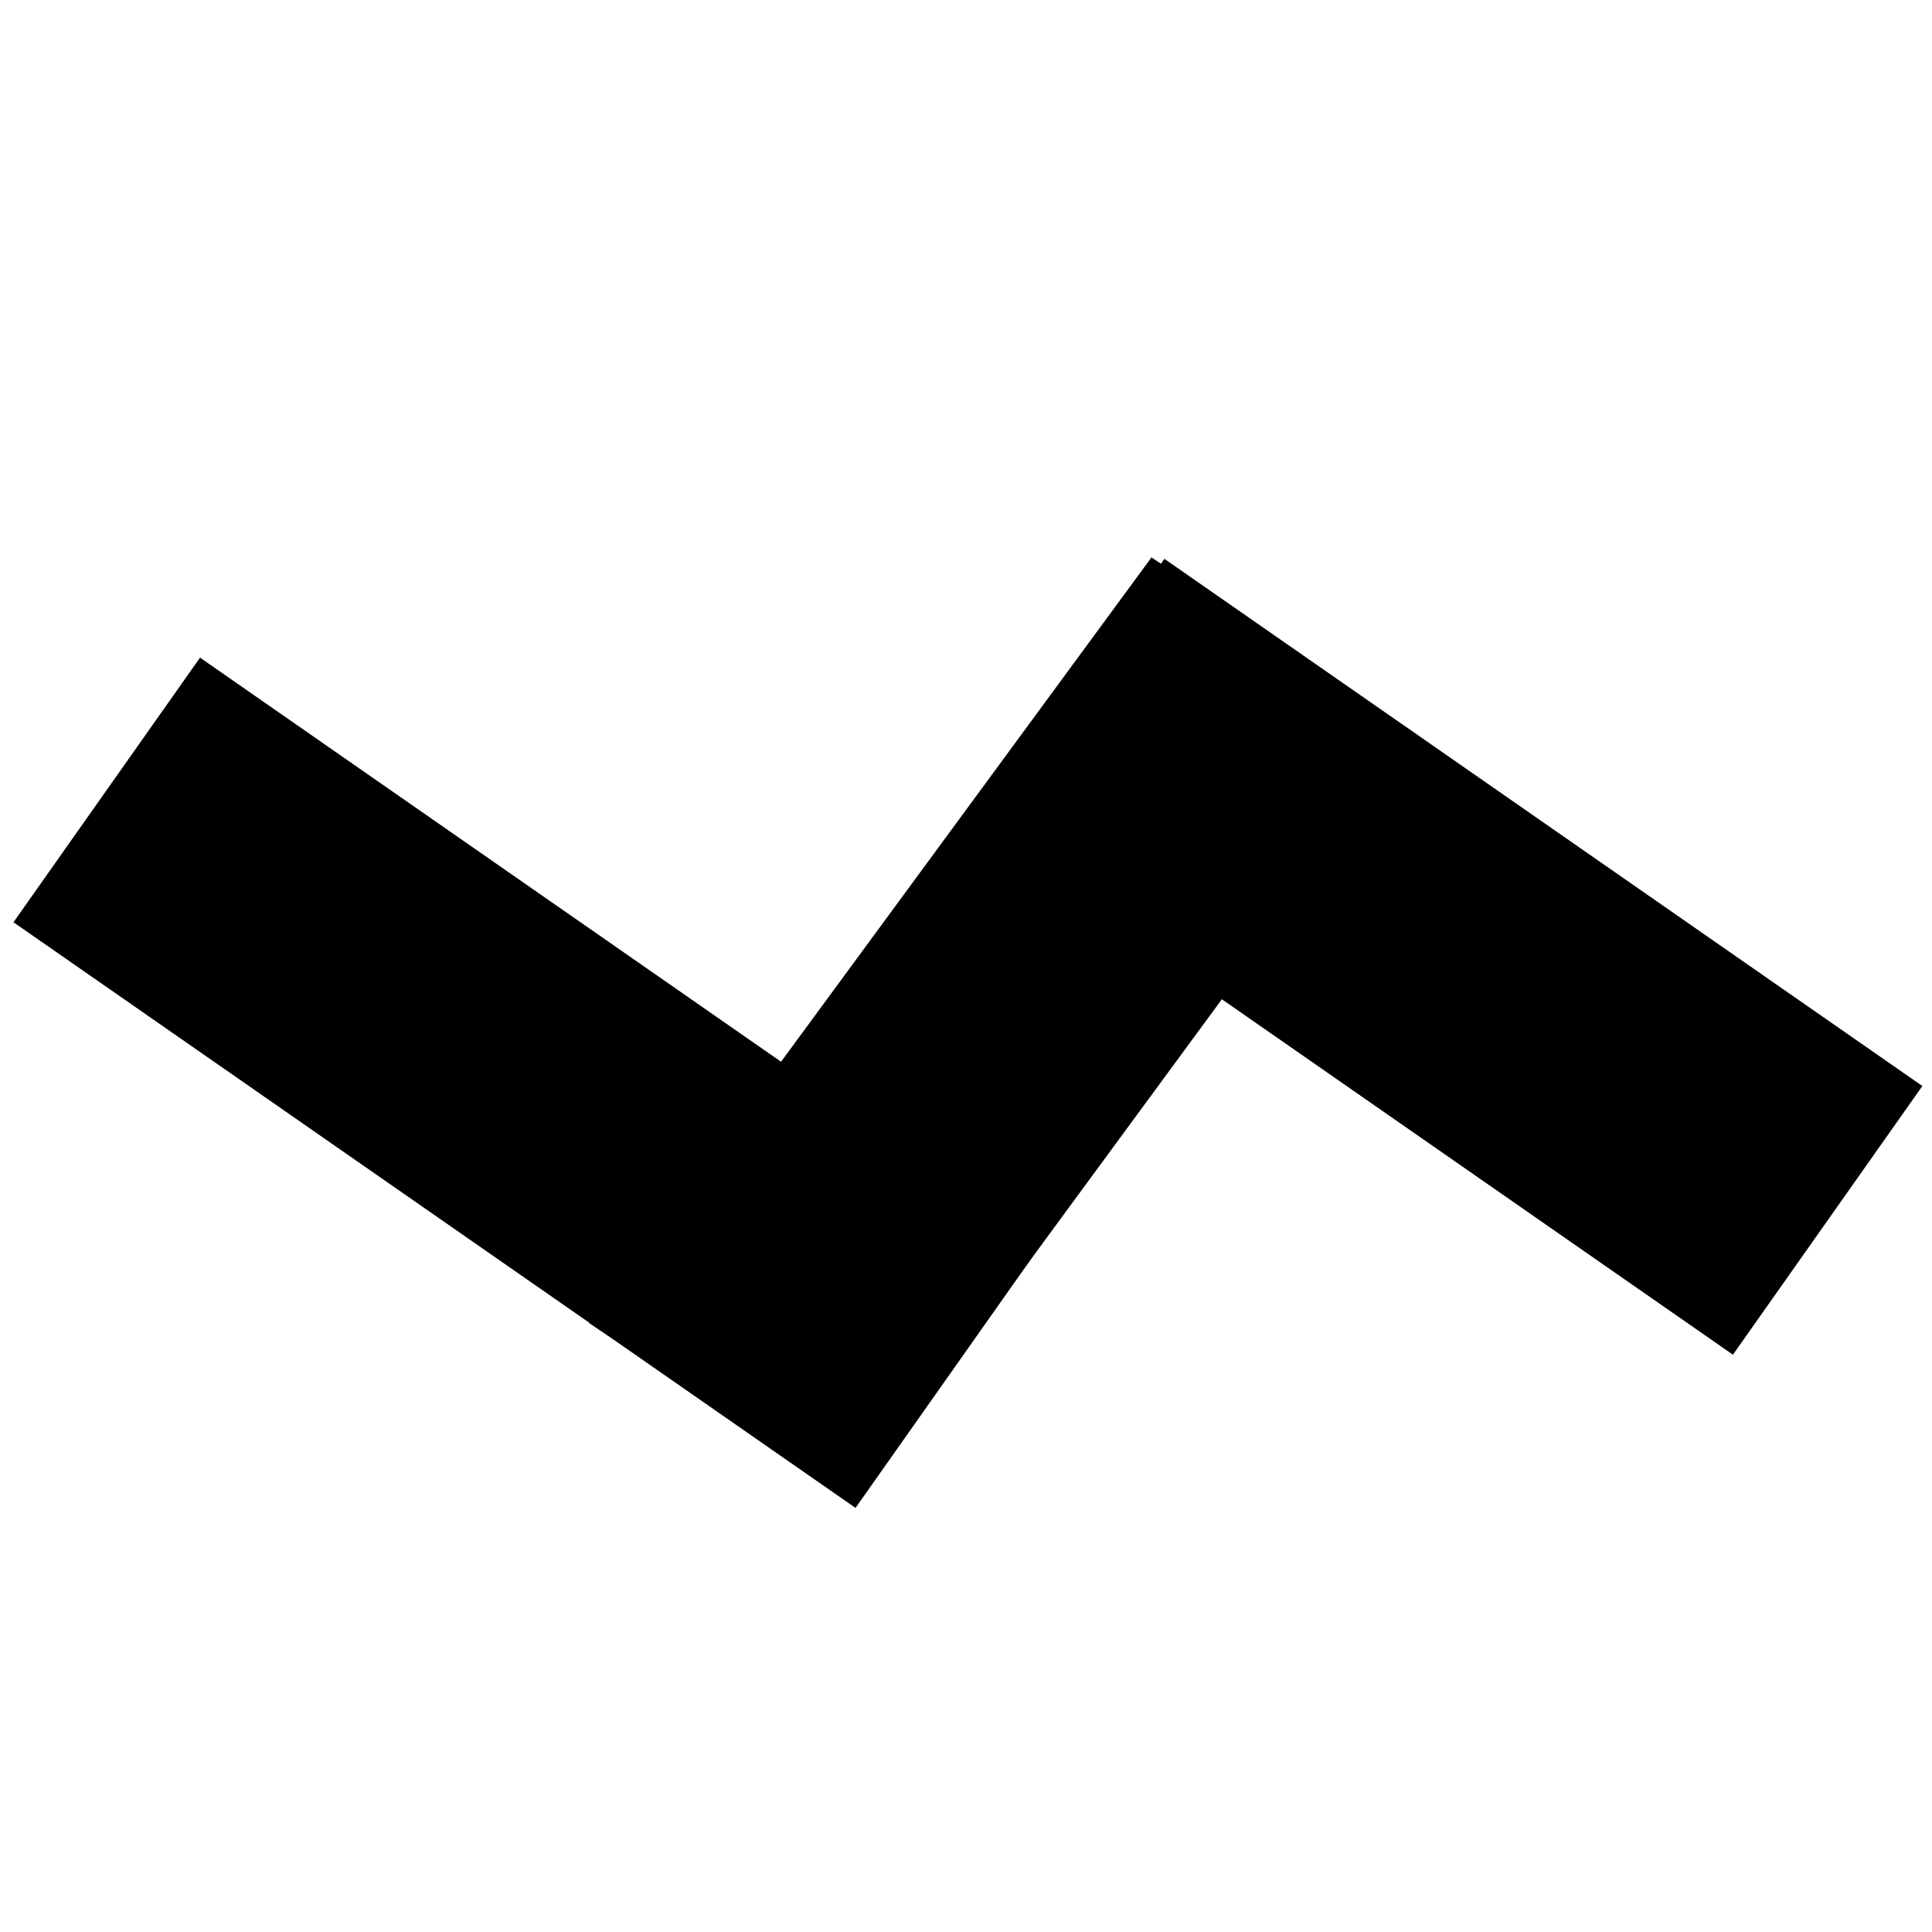 <?xml version="1.0" encoding="UTF-8" standalone="no"?>
<!-- Created with Inkscape (http://www.inkscape.org/) -->

<svg
   width="500"
   height="500"
   viewBox="0 0 132.292 132.292"
   version="1.1"
   id="svg5"
   xmlns="http://www.w3.org/2000/svg"
   xmlns:svg="http://www.w3.org/2000/svg">
  <defs
     id="defs2" />
  <g
     id="layer1">
    <rect
       style="fill:#000000;stroke-width:0.265"
       id="rect1171"
       width="22.178"
       height="70.231"
       x="-51.338"
       y="37.141"
       transform="matrix(0.576,-0.817,0.821,0.571,0,0)" />
    <rect
       style="fill:#000000;stroke-width:0.265"
       id="rect1173"
       width="65.045"
       height="21.814"
       x="-53.031"
       y="86.219"
       transform="matrix(0.592,-0.806,0.832,0.555,0,0)" />
    <rect
       style="fill:#000000;stroke-width:0.265"
       id="rect1175"
       width="22.519"
       height="63.218"
       x="-8.405"
       y="87.211"
       transform="matrix(0.576,-0.817,0.821,0.571,0,0)" />
  </g>
</svg>
